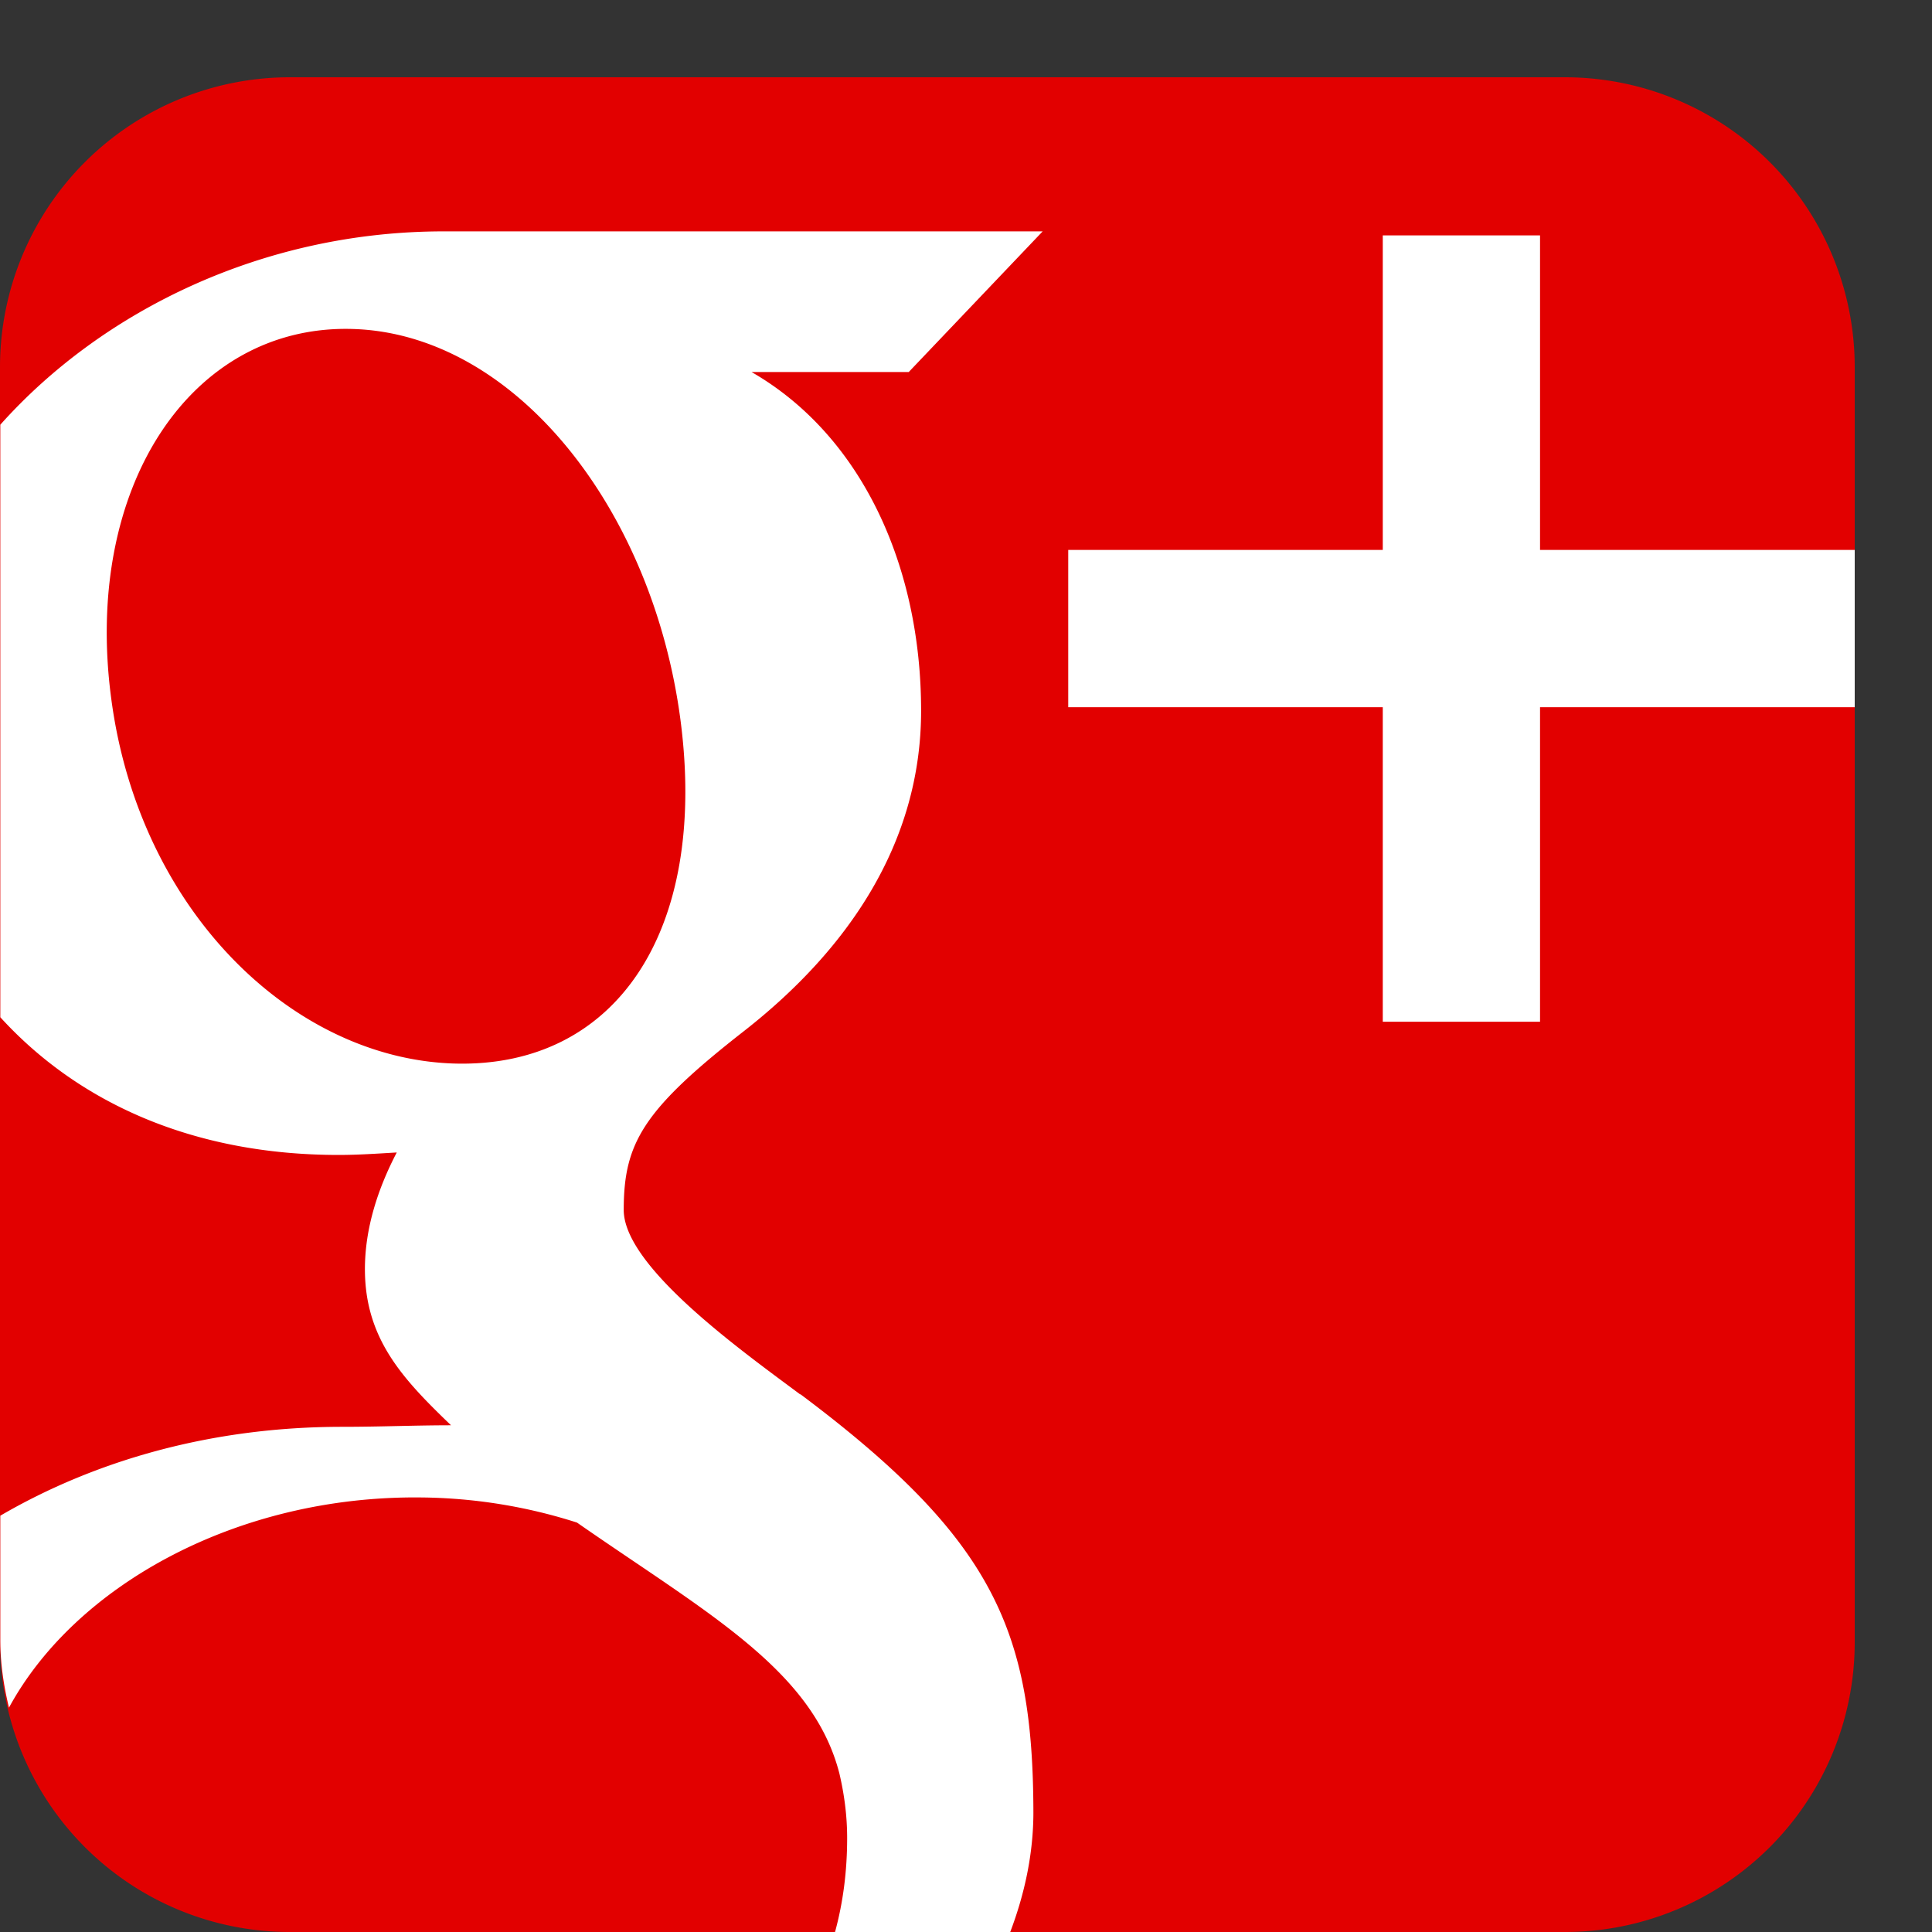 <svg xmlns="http://www.w3.org/2000/svg" width="25" height="25" viewBox="103.5 -1.494 25 25"><rect x="103.5" y="-1.494" width="25" height="25" fill="#333333" stroke="none"/><path fill="#E20000" d="M123.75-.494h-16.5a3.75 3.75 0 0 0-3.75 3.75v16.5a3.75 3.75 0 0 0 3.75 3.75h16.5a3.75 3.75 0 0 0 3.75-3.75v-16.5a3.75 3.75 0 0 0-3.75-3.75z"/><path fill="#FFF" d="M113.855 16.55c-.722-.54-2.284-1.645-2.284-2.387 0-.868.25-1.295 1.56-2.318 1.338-1.048 2.288-2.428 2.288-4.142 0-1.868-.765-3.56-2.194-4.383h2.034l1.733-1.82h-7.752c-2.322 0-4.41 1.017-5.736 2.502v7.667c1.003 1.1 2.486 1.782 4.378 1.782.257 0 .51-.018.752-.032-.24.46-.412.975-.412 1.51 0 .906.497 1.426 1.114 2.02-.468 0-.916.02-1.408.02-1.7 0-3.205.44-4.424 1.15v1.607c0 .304.044.594.112.877.86-1.584 2.955-2.746 5.332-2.72a6.808 6.808 0 0 1 2.018.325c1.69 1.175 3.052 1.906 3.396 3.248.063.27.1.546.1.834 0 .426-.052.833-.157 1.217h2.267c.192-.506.3-1.027.3-1.55-.005-2.354-.515-3.537-3.015-5.41zm-4.48-4.282c-2.09-.065-4.076-1.98-4.436-4.725-.365-2.743 1.038-4.843 3.126-4.78 2.09.063 3.877 2.313 4.24 5.057.36 2.744-.842 4.51-2.93 4.448zM123.428 1.552h-2.035v4.07h-4.07v2.035h4.07v4.07h2.035v-4.07h4.072V5.622h-4.072z"/></svg>